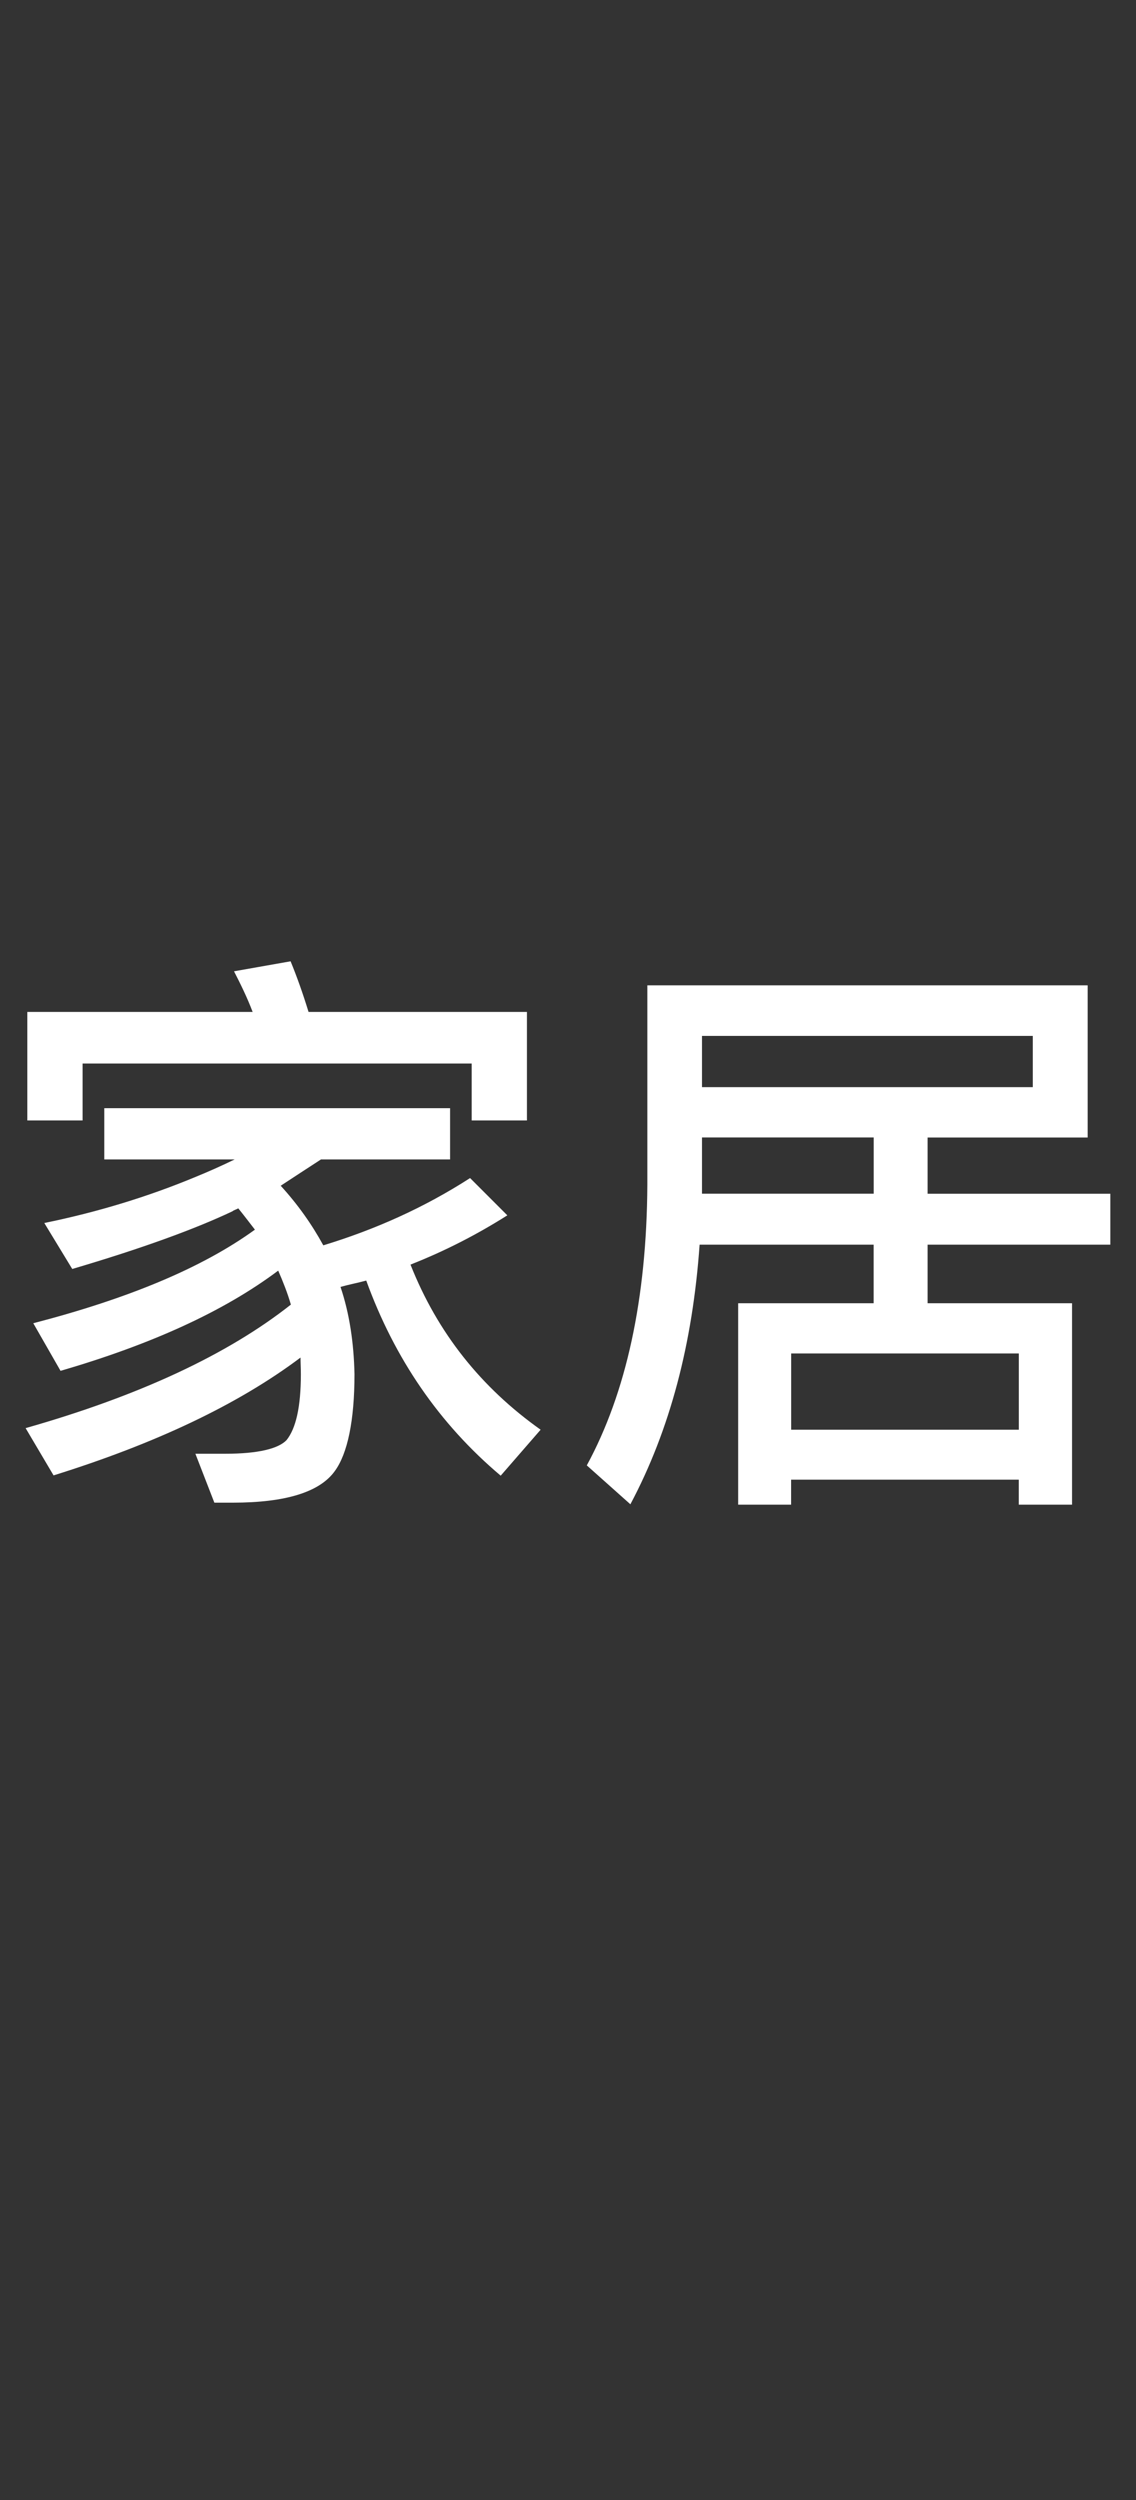<svg enable-background="new 0 0 20 44" height="44" viewBox="0 0 20 44" width="20" xmlns="http://www.w3.org/2000/svg"><rect x="0" y="0" width="20" height="44" fill="#333333" stroke="none"/><path d="m0 0h20v44h-20z" fill="none"/><path d="m5.995 22.65c.158.469.234.984.246 1.535 0 .82-.123 1.4-.346 1.705-.264.369-.861.557-1.799.557h-.322l-.334-.861h.527c.574 0 .932-.088 1.078-.24.164-.205.252-.58.252-1.16 0-.1-.006-.205-.006-.293-1.107.832-2.566 1.518-4.348 2.074l-.492-.832c1.998-.568 3.557-1.295 4.67-2.174-.059-.205-.141-.41-.223-.598-.961.721-2.244 1.301-3.832 1.764l-.48-.838c1.67-.434 2.971-.973 3.902-1.647-.1-.129-.193-.252-.293-.375-.041.023-.076.029-.105.053-.668.316-1.605.656-2.818 1.014l-.492-.809c.943-.193 1.822-.463 2.643-.803.246-.1.48-.205.709-.316h-2.296v-.902h6.088v.902h-2.273c-.252.164-.486.316-.709.463.299.328.545.674.75 1.049.902-.275 1.764-.656 2.584-1.184l.656.656c-.539.34-1.096.627-1.705.867.475 1.201 1.242 2.162 2.291 2.906l-.703.809c-1.084-.914-1.869-2.062-2.367-3.434-.152.041-.305.07-.451.111zm-.562-4.84h3.844v1.91h-.973v-1.002h-6.85v1.002h-.973v-1.91h3.967c-.1-.264-.217-.498-.328-.715l.996-.176c.111.27.217.568.316.891zm5.666 8.666-.768-.685c.697-1.283 1.055-2.936 1.066-4.939v-3.51h7.752v2.678h-2.818v.99h3.217v.896h-3.217v1.031h2.543v3.545h-.938v-.44h-4.008v.44h-.932v-3.545h2.385v-1.031h-3.064c-.123 1.74-.521 3.258-1.219 4.57zm1.26-8.244v.902h5.824v-.902zm0 1.787v.99h3.023v-.99zm5.578 5.144v-1.342h-4.008v1.342z" fill="#fff"/></svg>